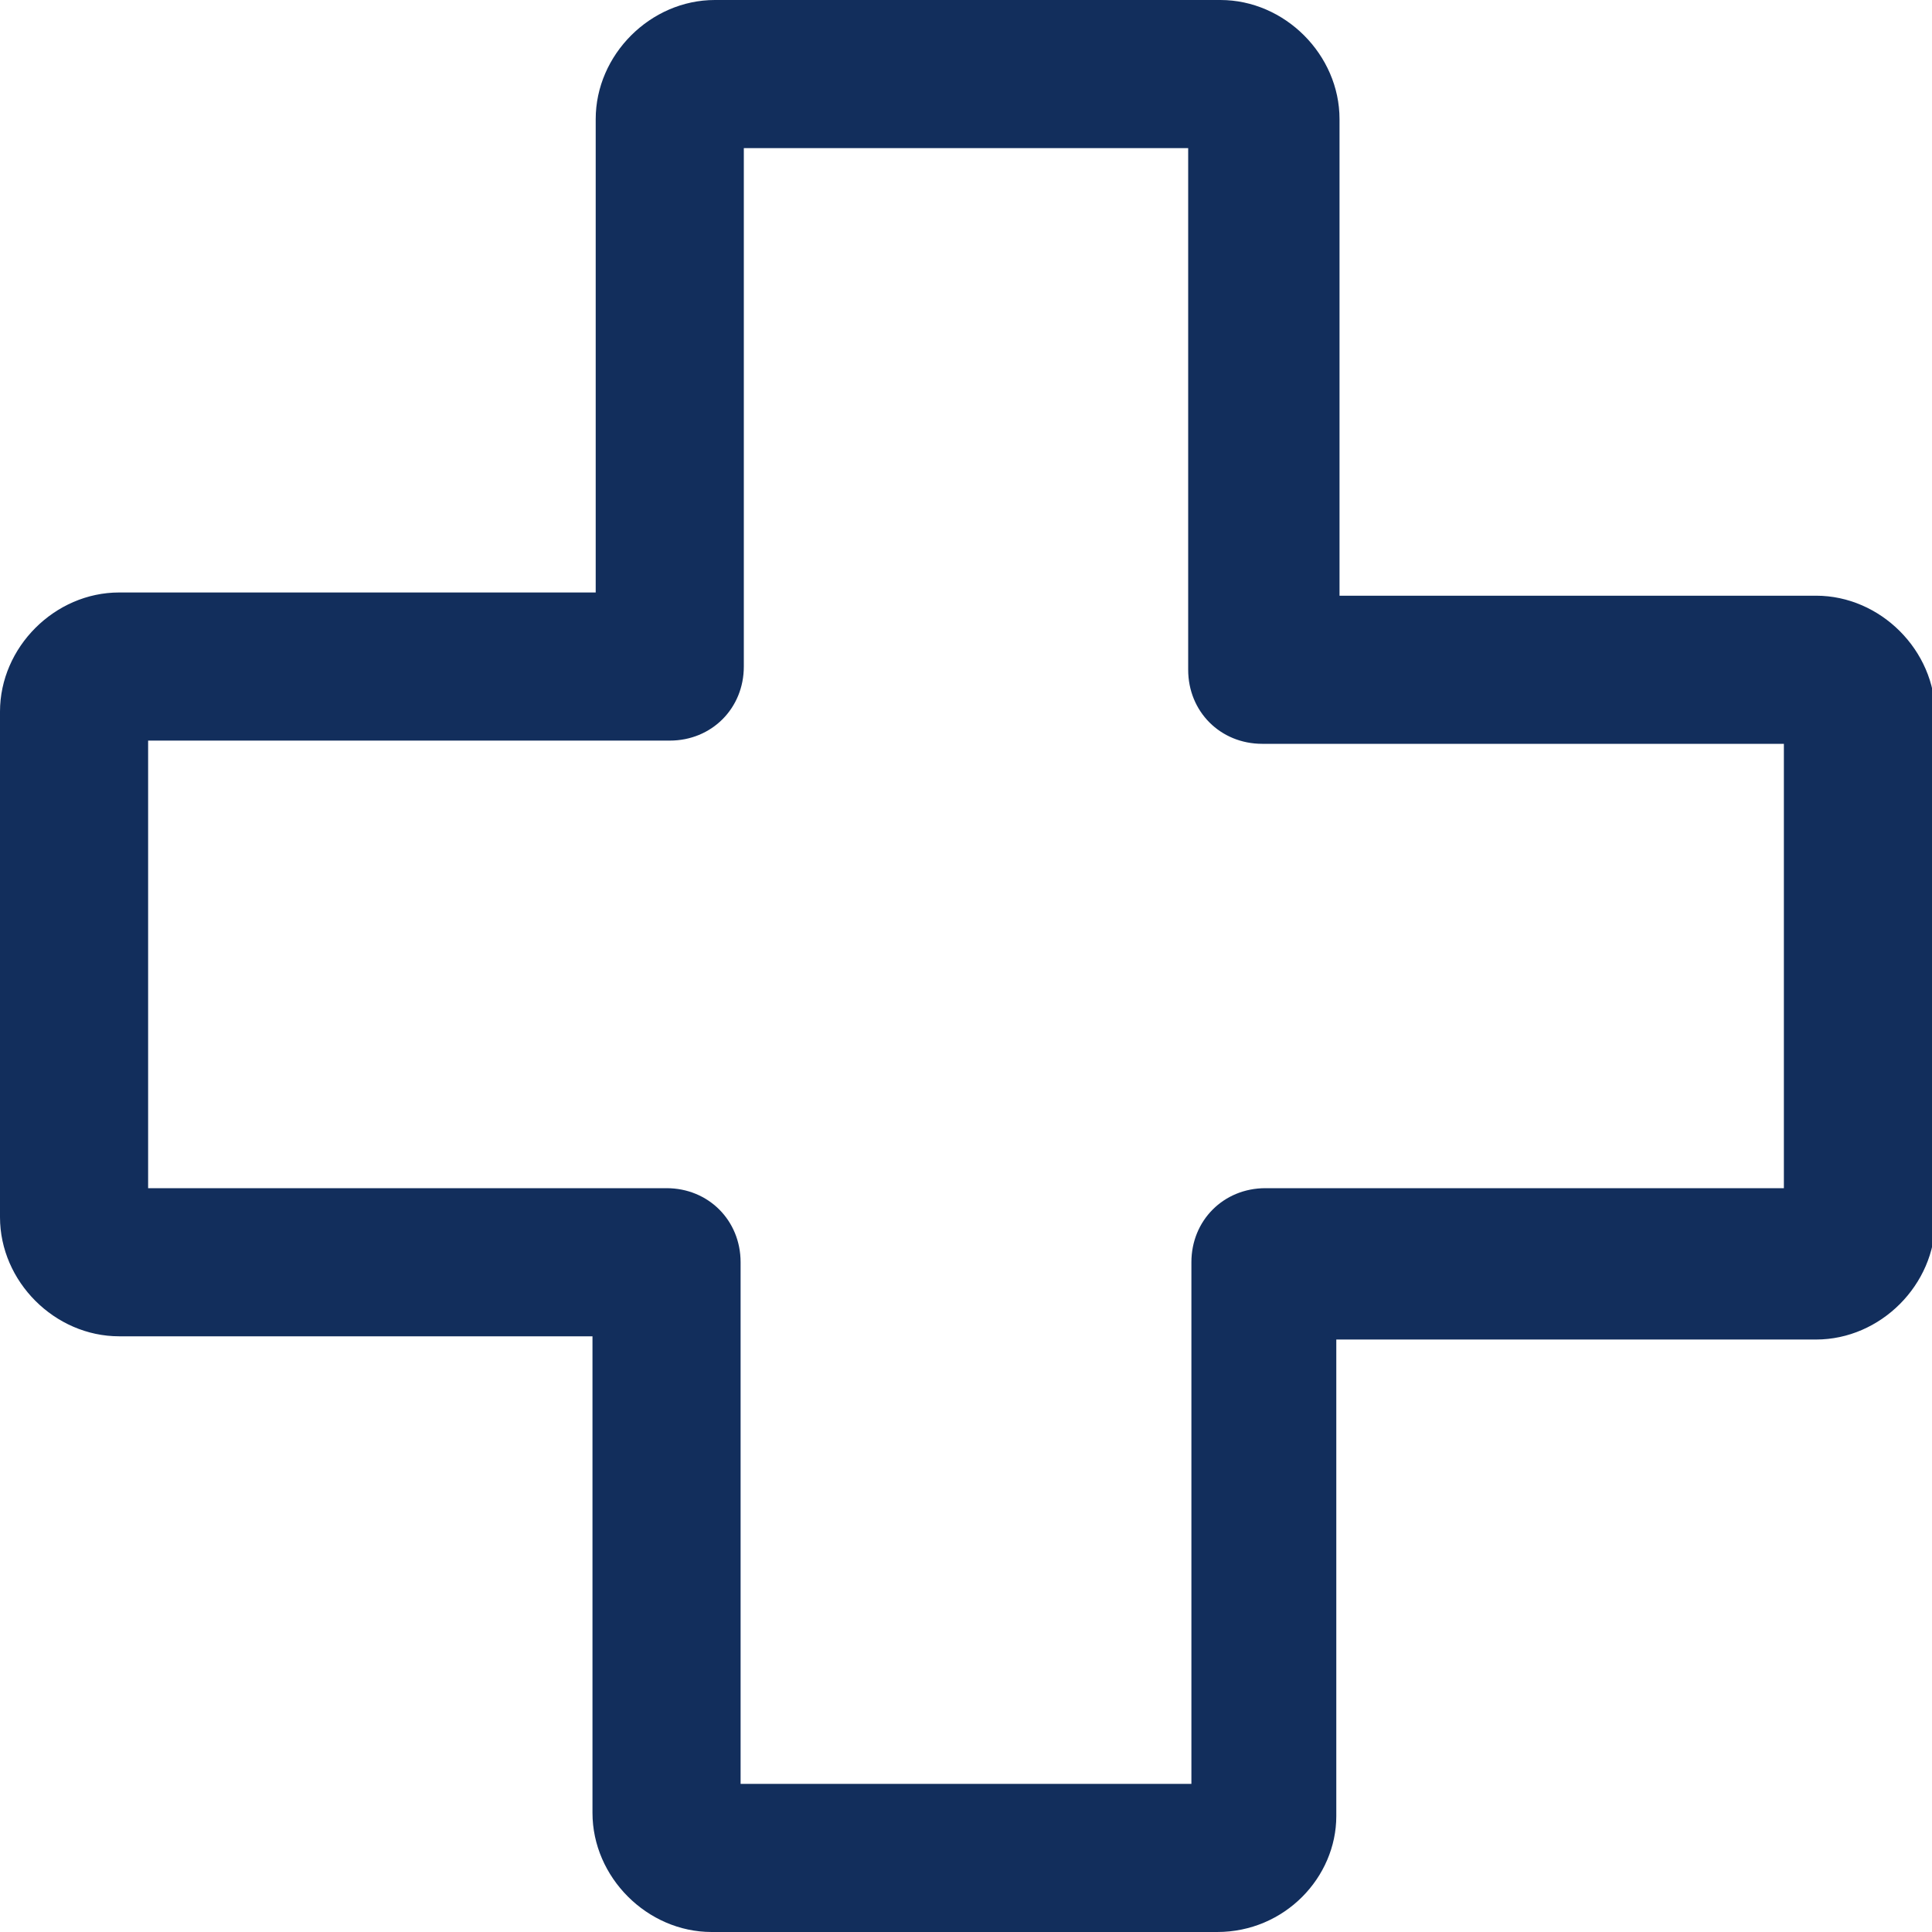<?xml version="1.0" encoding="utf-8"?>
<!-- Generator: Adobe Illustrator 24.1.2, SVG Export Plug-In . SVG Version: 6.00 Build 0)  -->
<svg version="1.1" id="Capa_1" xmlns="http://www.w3.org/2000/svg" xmlns:xlink="http://www.w3.org/1999/xlink" x="0px" y="0px"
	 viewBox="0 0 60 60" style="enable-background:new 0 0 60 60;" xml:space="preserve">
<style type="text/css">
	.st0{fill:#122E5C;}
</style>
<g id="Layer_2">
	<g id="Layer_1-2">
		<path class="st0" d="M37.8,60H22.1c-2,0-3.7-1.7-3.7-3.7V41.5H3.7c-2,0-3.7-1.7-3.7-3.7V22.1c0-2,1.7-3.7,3.7-3.7h14.8V3.7
			c0-2,1.7-3.7,3.7-3.7h15.7c2,0,3.7,1.7,3.7,3.7v14.8h14.8c2,0,3.7,1.7,3.7,3.7v15.7c0,2-1.7,3.7-3.7,3.7H41.5v14.8
			C41.5,58.3,39.9,60,37.8,60z M23.1,55.4h13.9V39.2c0-1.3,1-2.3,2.3-2.3c0,0,0,0,0,0h16.1V23.1H39.2c-1.3,0-2.3-1-2.3-2.3
			c0,0,0,0,0,0V4.6H23.1v16.1c0,1.3-1,2.3-2.3,2.3c0,0,0,0,0,0H4.6v13.9h16.1c1.3,0,2.3,1,2.3,2.3c0,0,0,0,0,0V55.4z"/>
	</g>
</g>
</svg>
